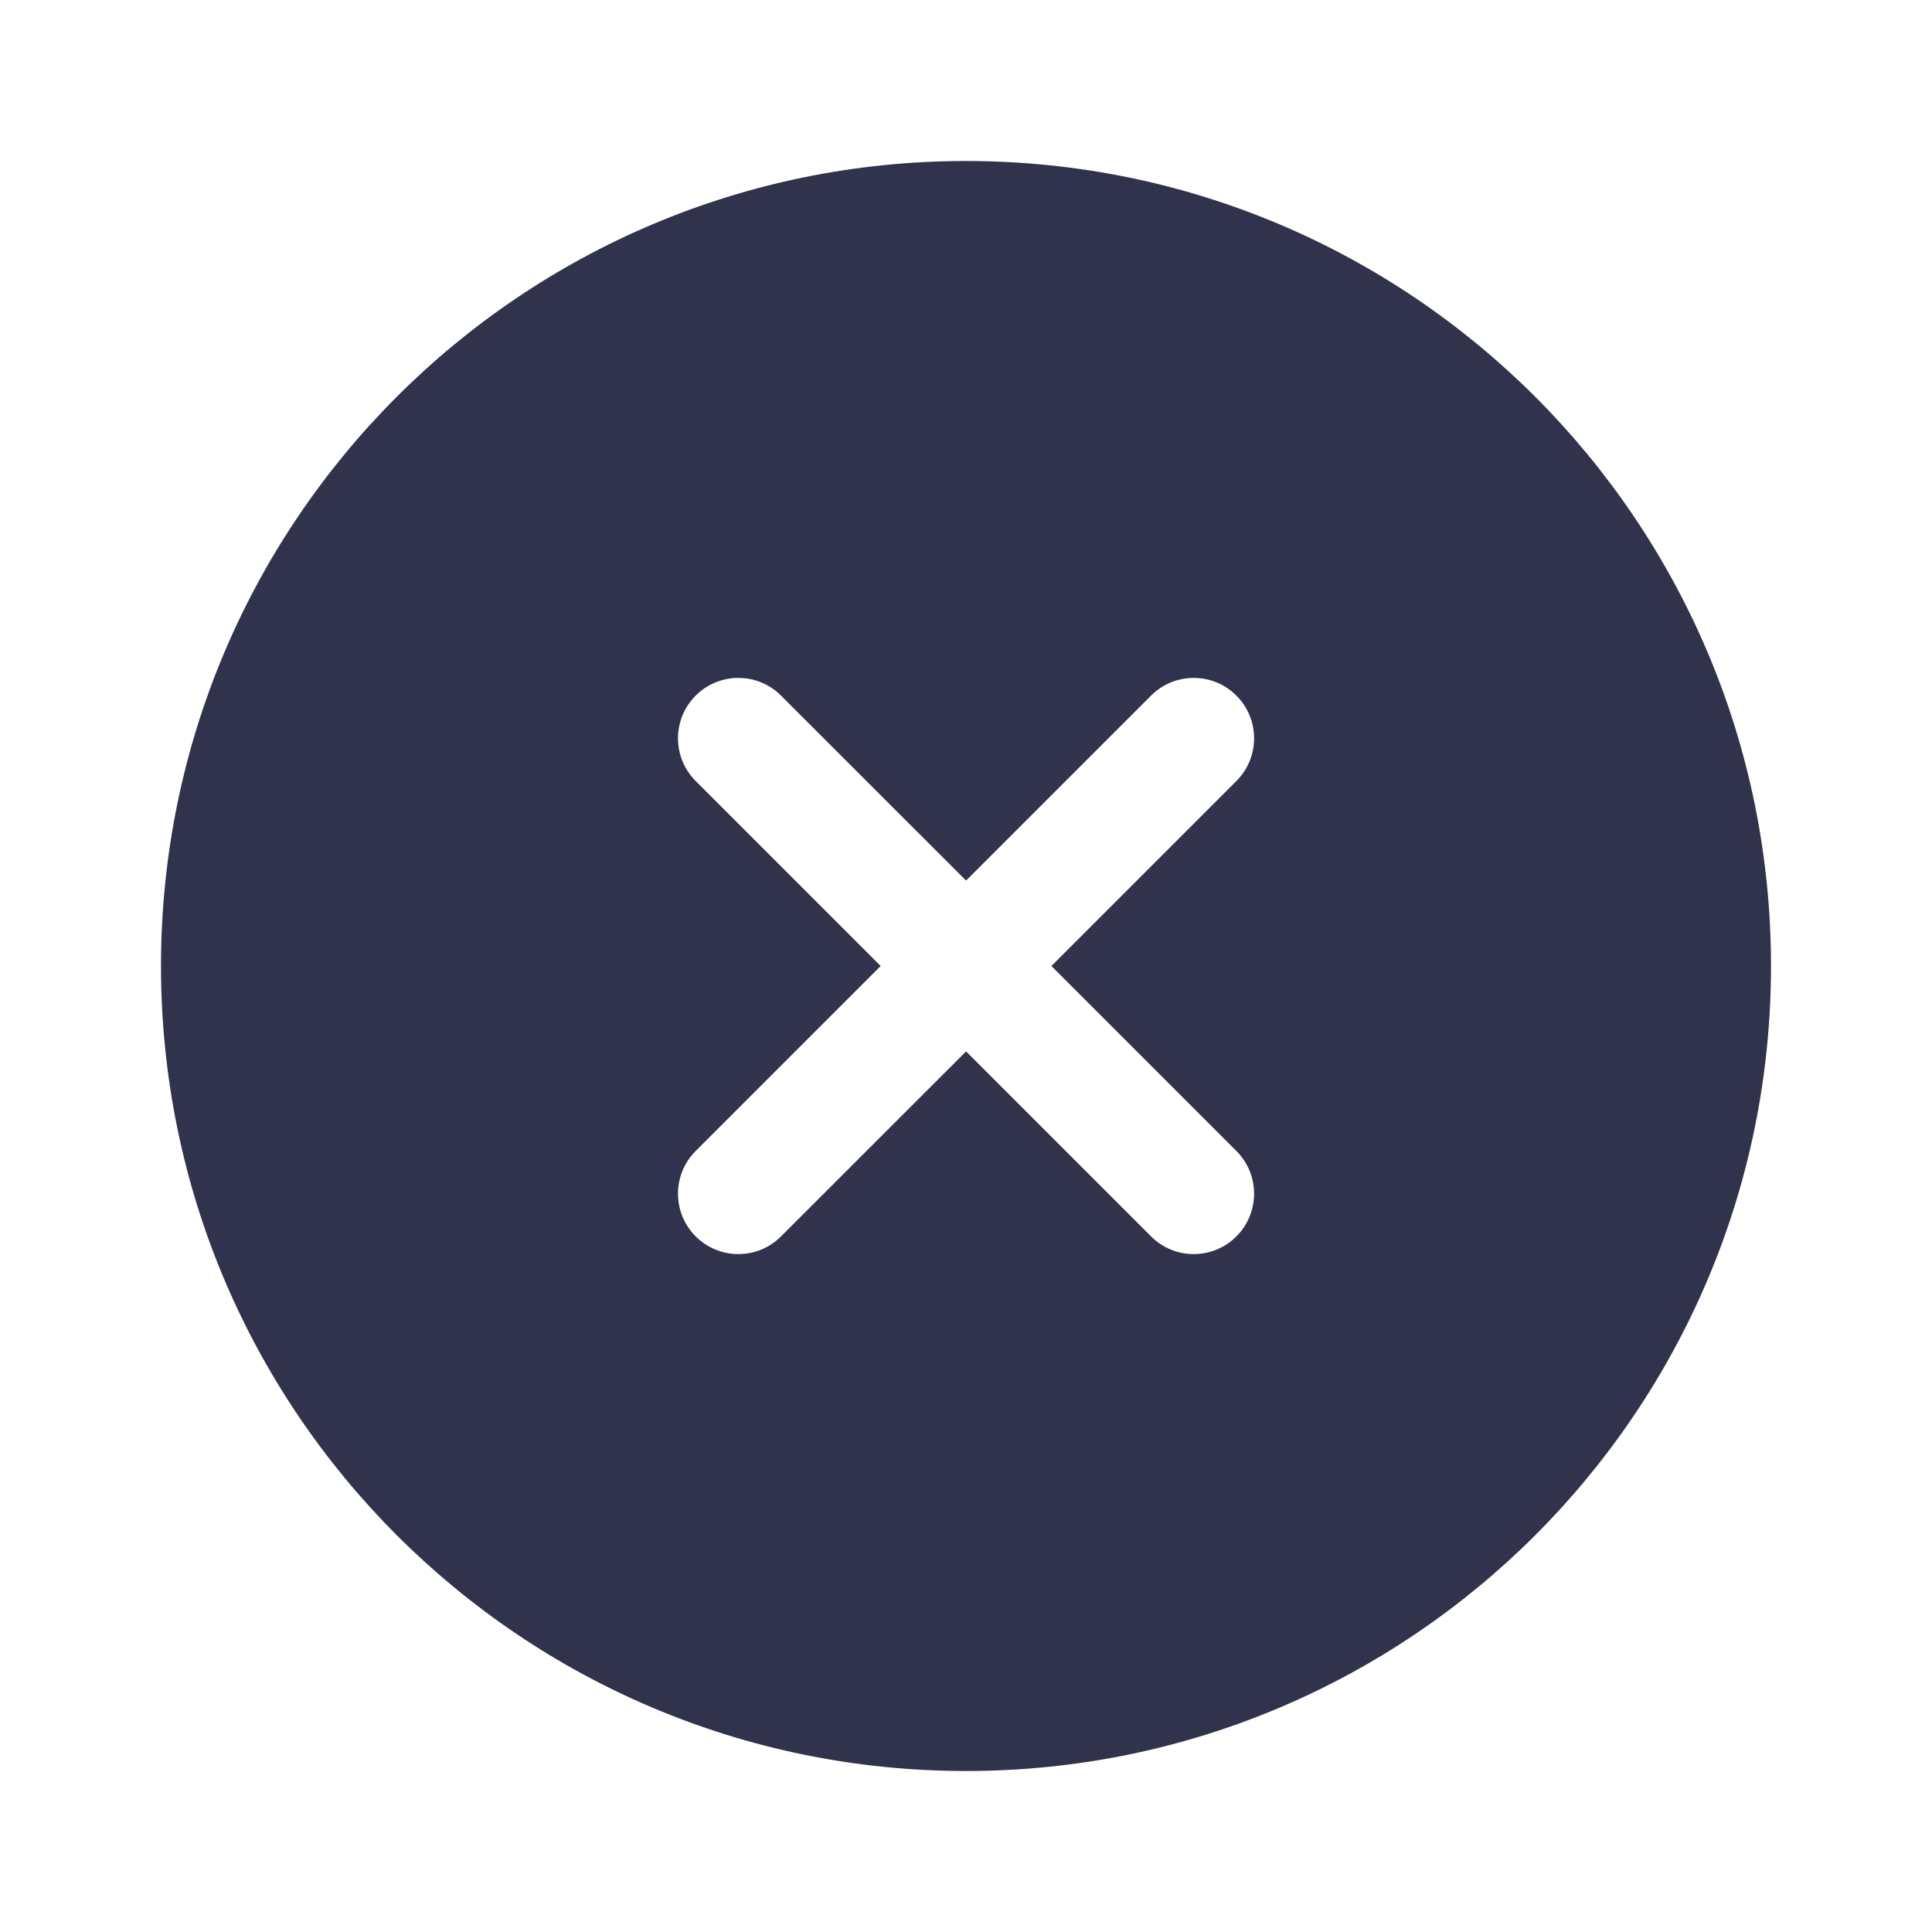 <svg width="24" height="24" viewBox="0 0 24 24" fill="none" xmlns="http://www.w3.org/2000/svg">
<path fill-rule="evenodd" clip-rule="evenodd" d="M22 12C22 17.523 17.523 22 12 22C6.477 22 2 17.523 2 12C2 6.477 6.477 2 12 2C17.523 2 22 6.477 22 12ZM9.702 8.641C9.41 8.348 8.935 8.348 8.642 8.641C8.349 8.934 8.349 9.409 8.642 9.702L10.94 12L8.642 14.298C8.349 14.591 8.349 15.066 8.642 15.359C8.935 15.652 9.41 15.652 9.702 15.359L12.001 13.061L14.299 15.359C14.591 15.652 15.066 15.652 15.359 15.359C15.652 15.066 15.652 14.591 15.359 14.298L13.061 12L15.359 9.702C15.652 9.409 15.652 8.934 15.359 8.641C15.066 8.348 14.591 8.348 14.299 8.641L12.001 10.939L9.702 8.641Z" fill="#31324B"/>
</svg>

